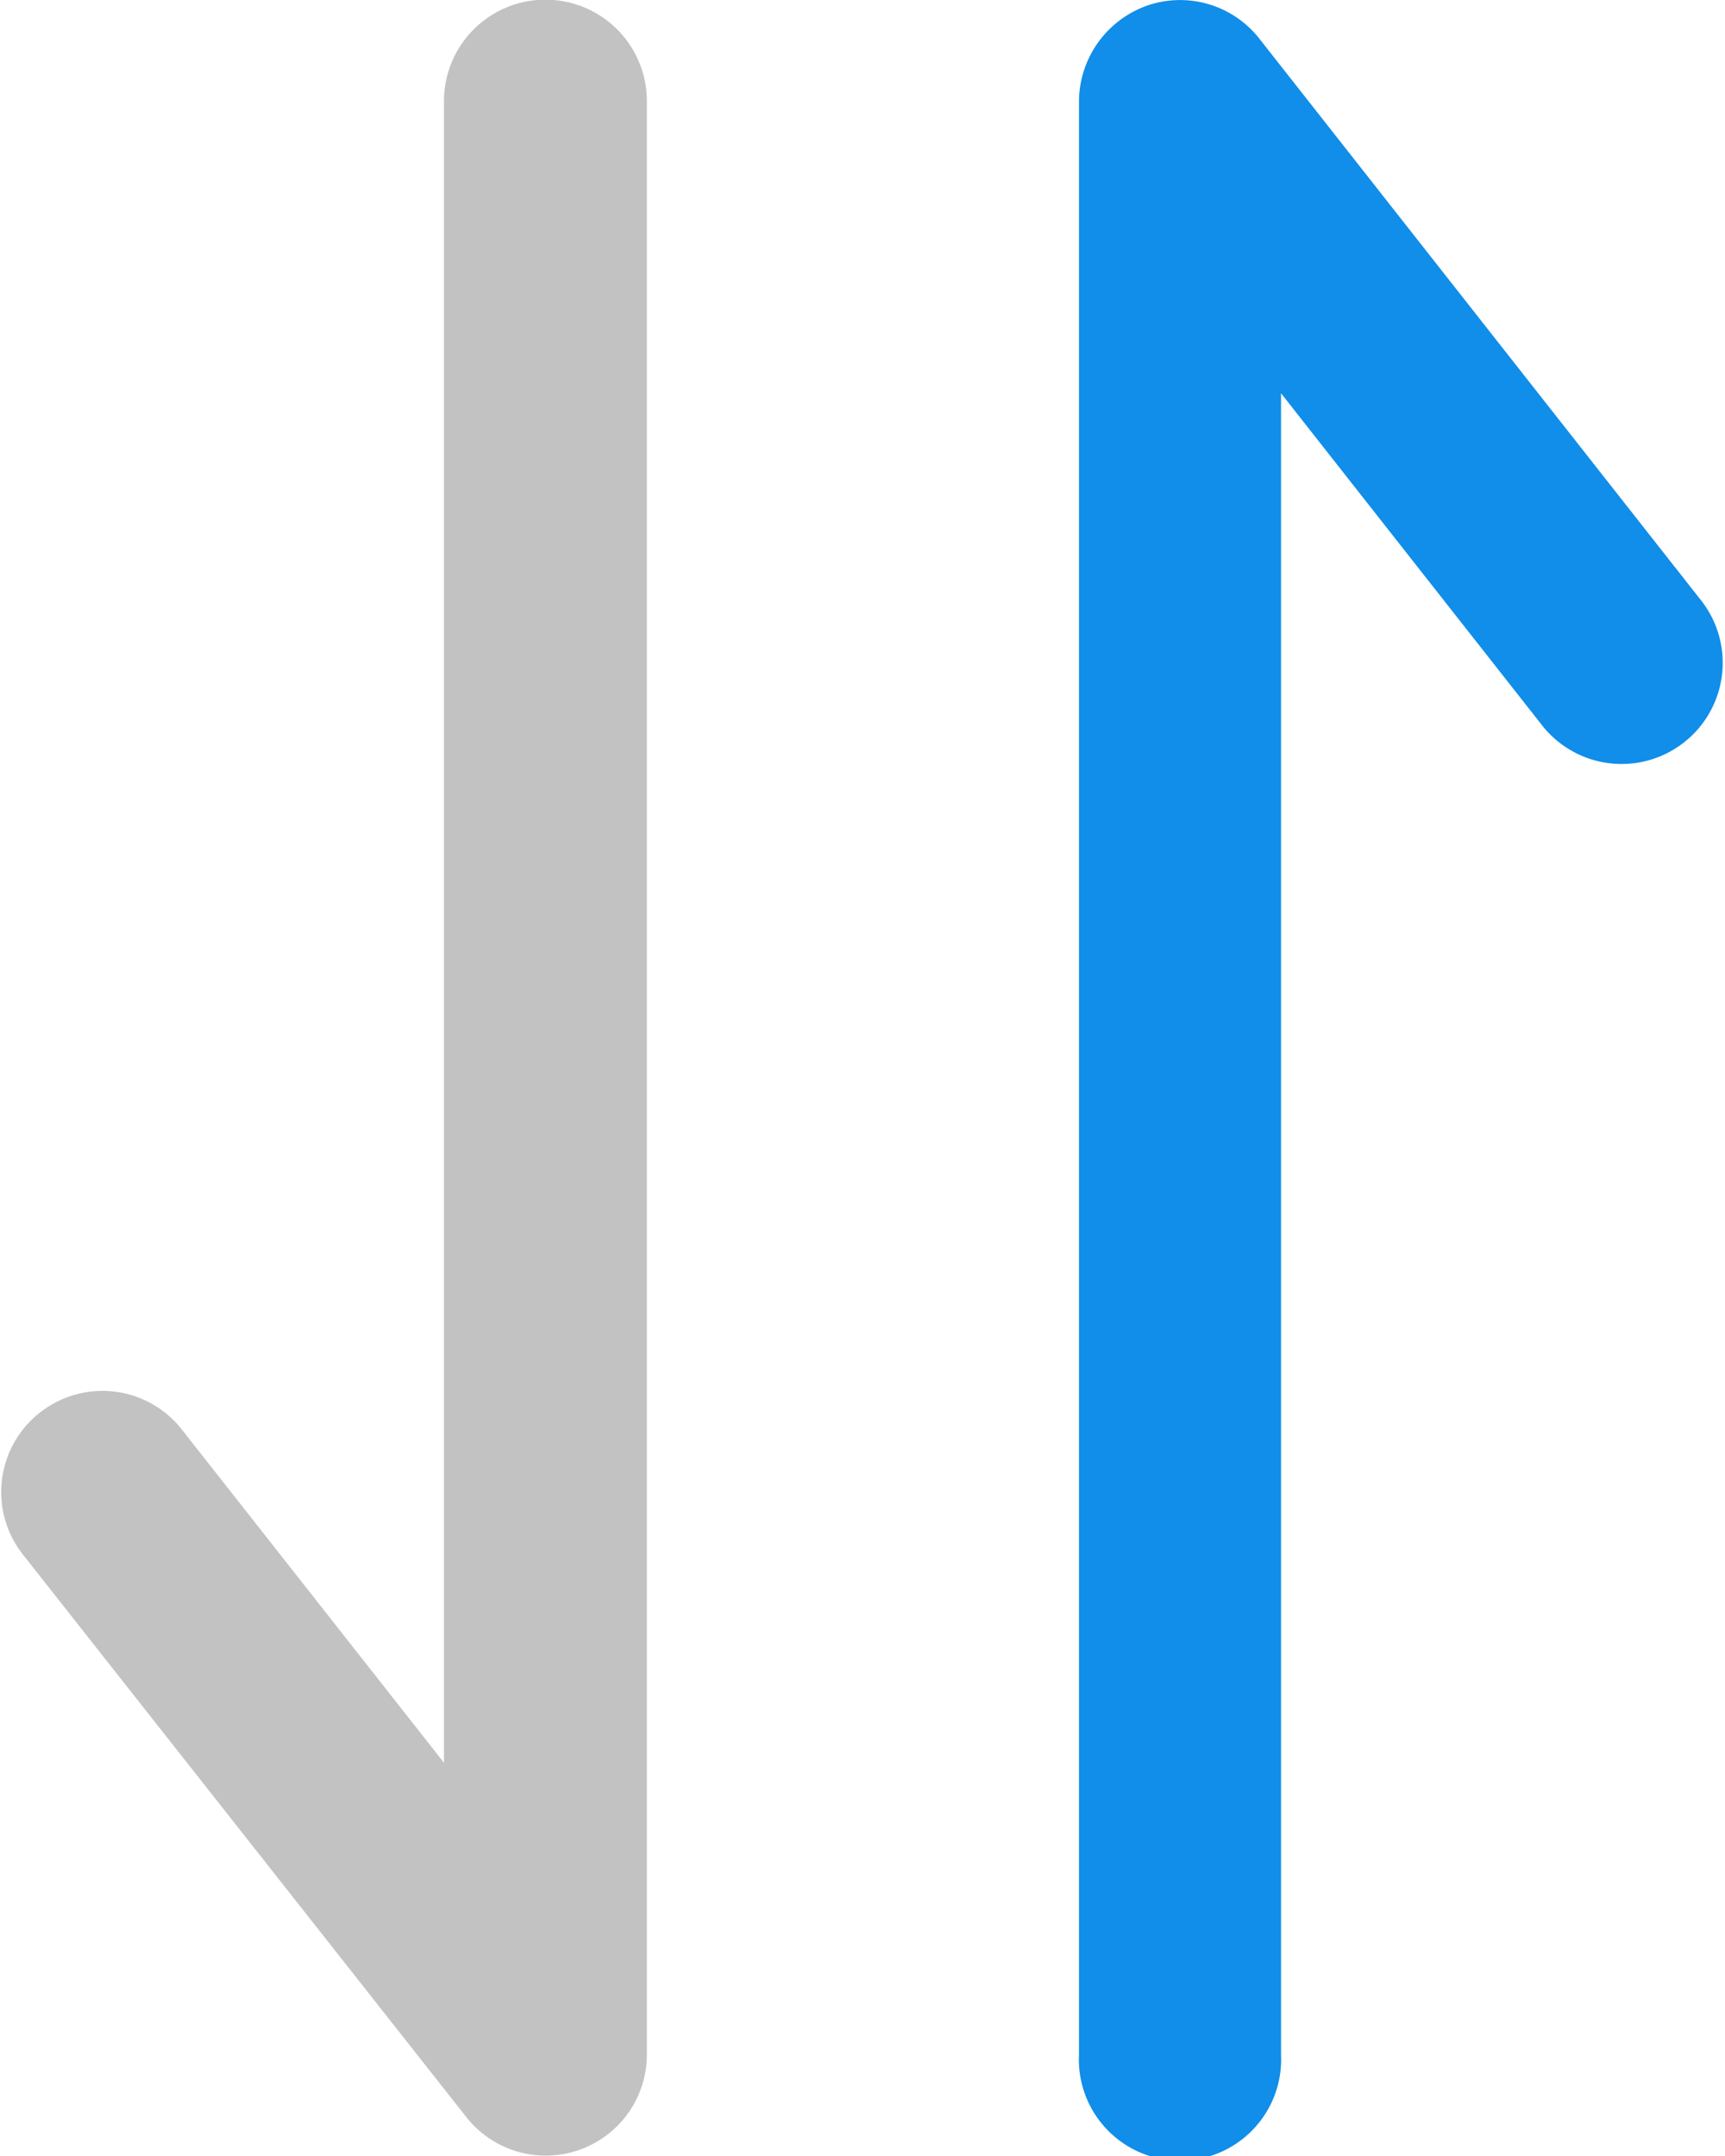 <svg id="图层_1" data-name="图层 1" xmlns="http://www.w3.org/2000/svg" viewBox="0 0 8 10"><title>排序</title><path d="M.185,6.552a.468.468,0,0,1,.658.078L2.059,8.176V.469A.469.469,0,0,1,3,.469V9.531a.469.469,0,0,1-.837.289L.106,7.21a.468.468,0,0,1,.079-.658" fill="#c2c2c2" fill-rule="evenodd"/><path d="M5.32.026A.467.467,0,0,1,5.841.18L7.894,2.791a.469.469,0,0,1-.737.58L5.941,1.824V9.531a.469.469,0,1,1-.937,0V.469A.474.474,0,0,1,5.32.026" fill="#108ee9" fill-rule="evenodd"/></svg>